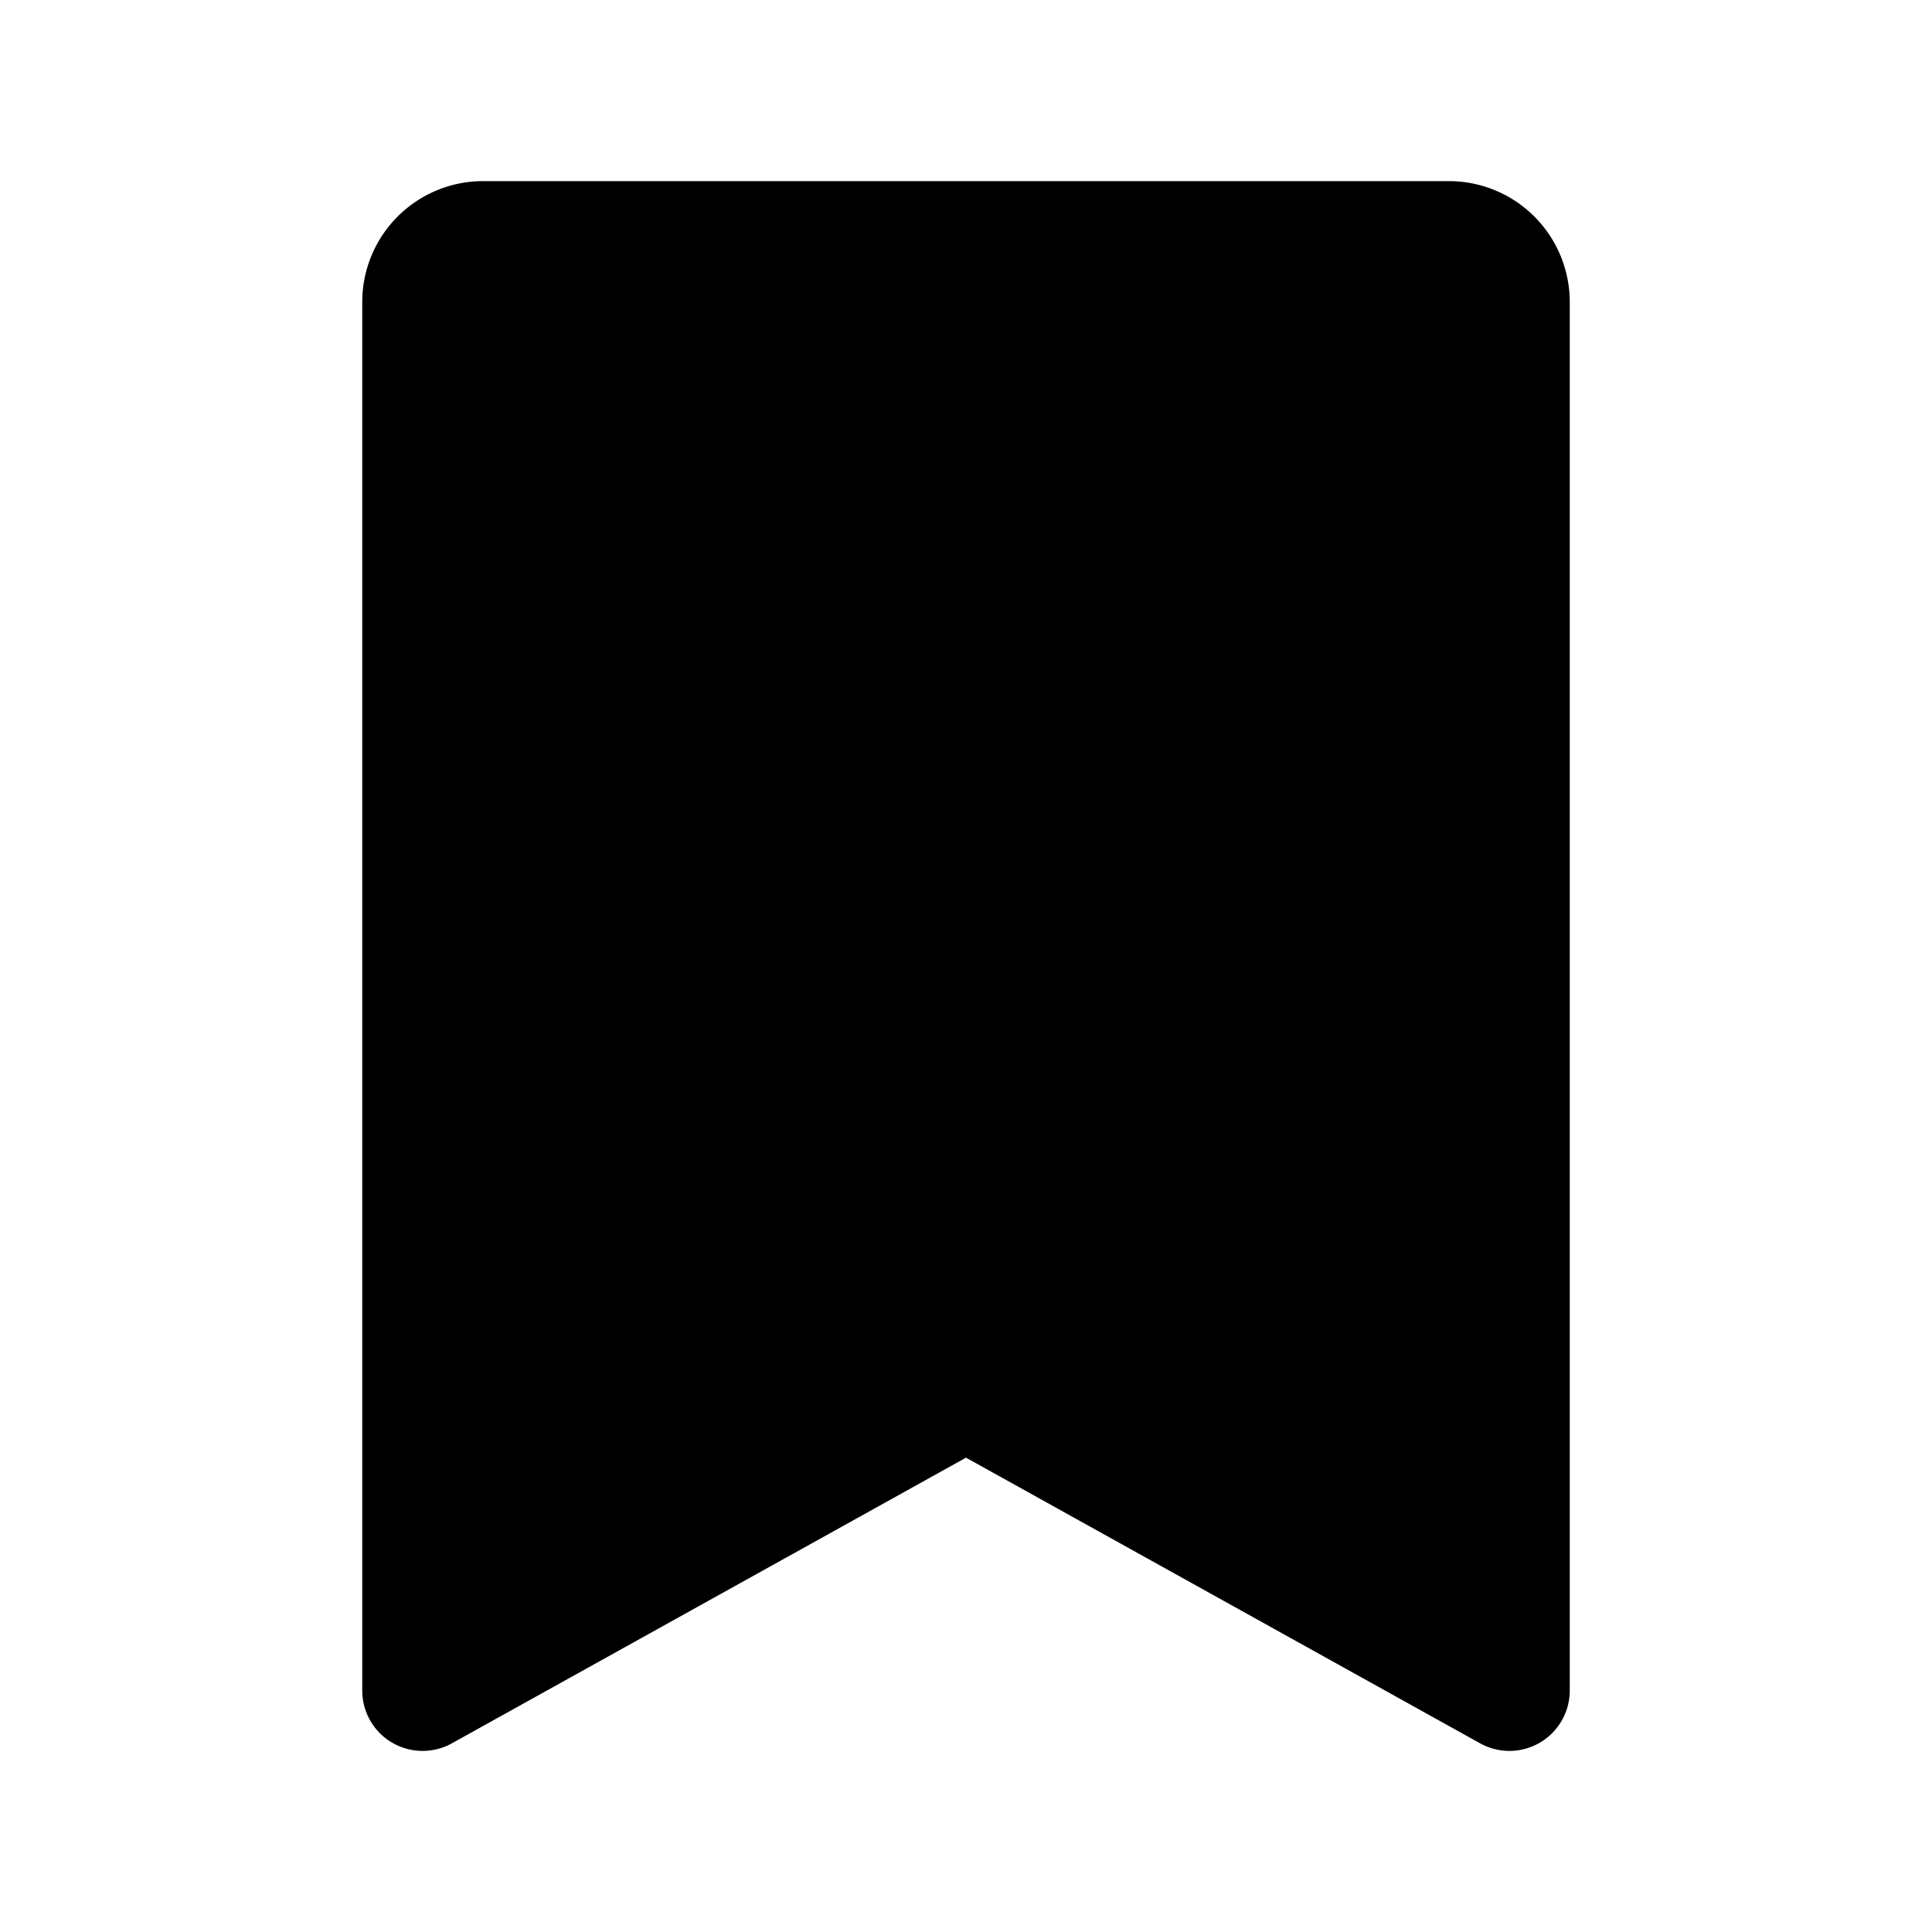 <svg id="Layer_1" data-name="Layer 1" xmlns="http://www.w3.org/2000/svg" viewBox="0 0 256 256">
  <rect width="256" height="256" fill="none"/>
  <path d="M192,24H64A16.016,16.016,0,0,0,48,40V224a7.996,7.996,0,0,0,11.891,6.992L128,193.148l68.109,37.844A7.996,7.996,0,0,0,208,224V40A16.016,16.016,0,0,0,192,24Z"/>
</svg>
